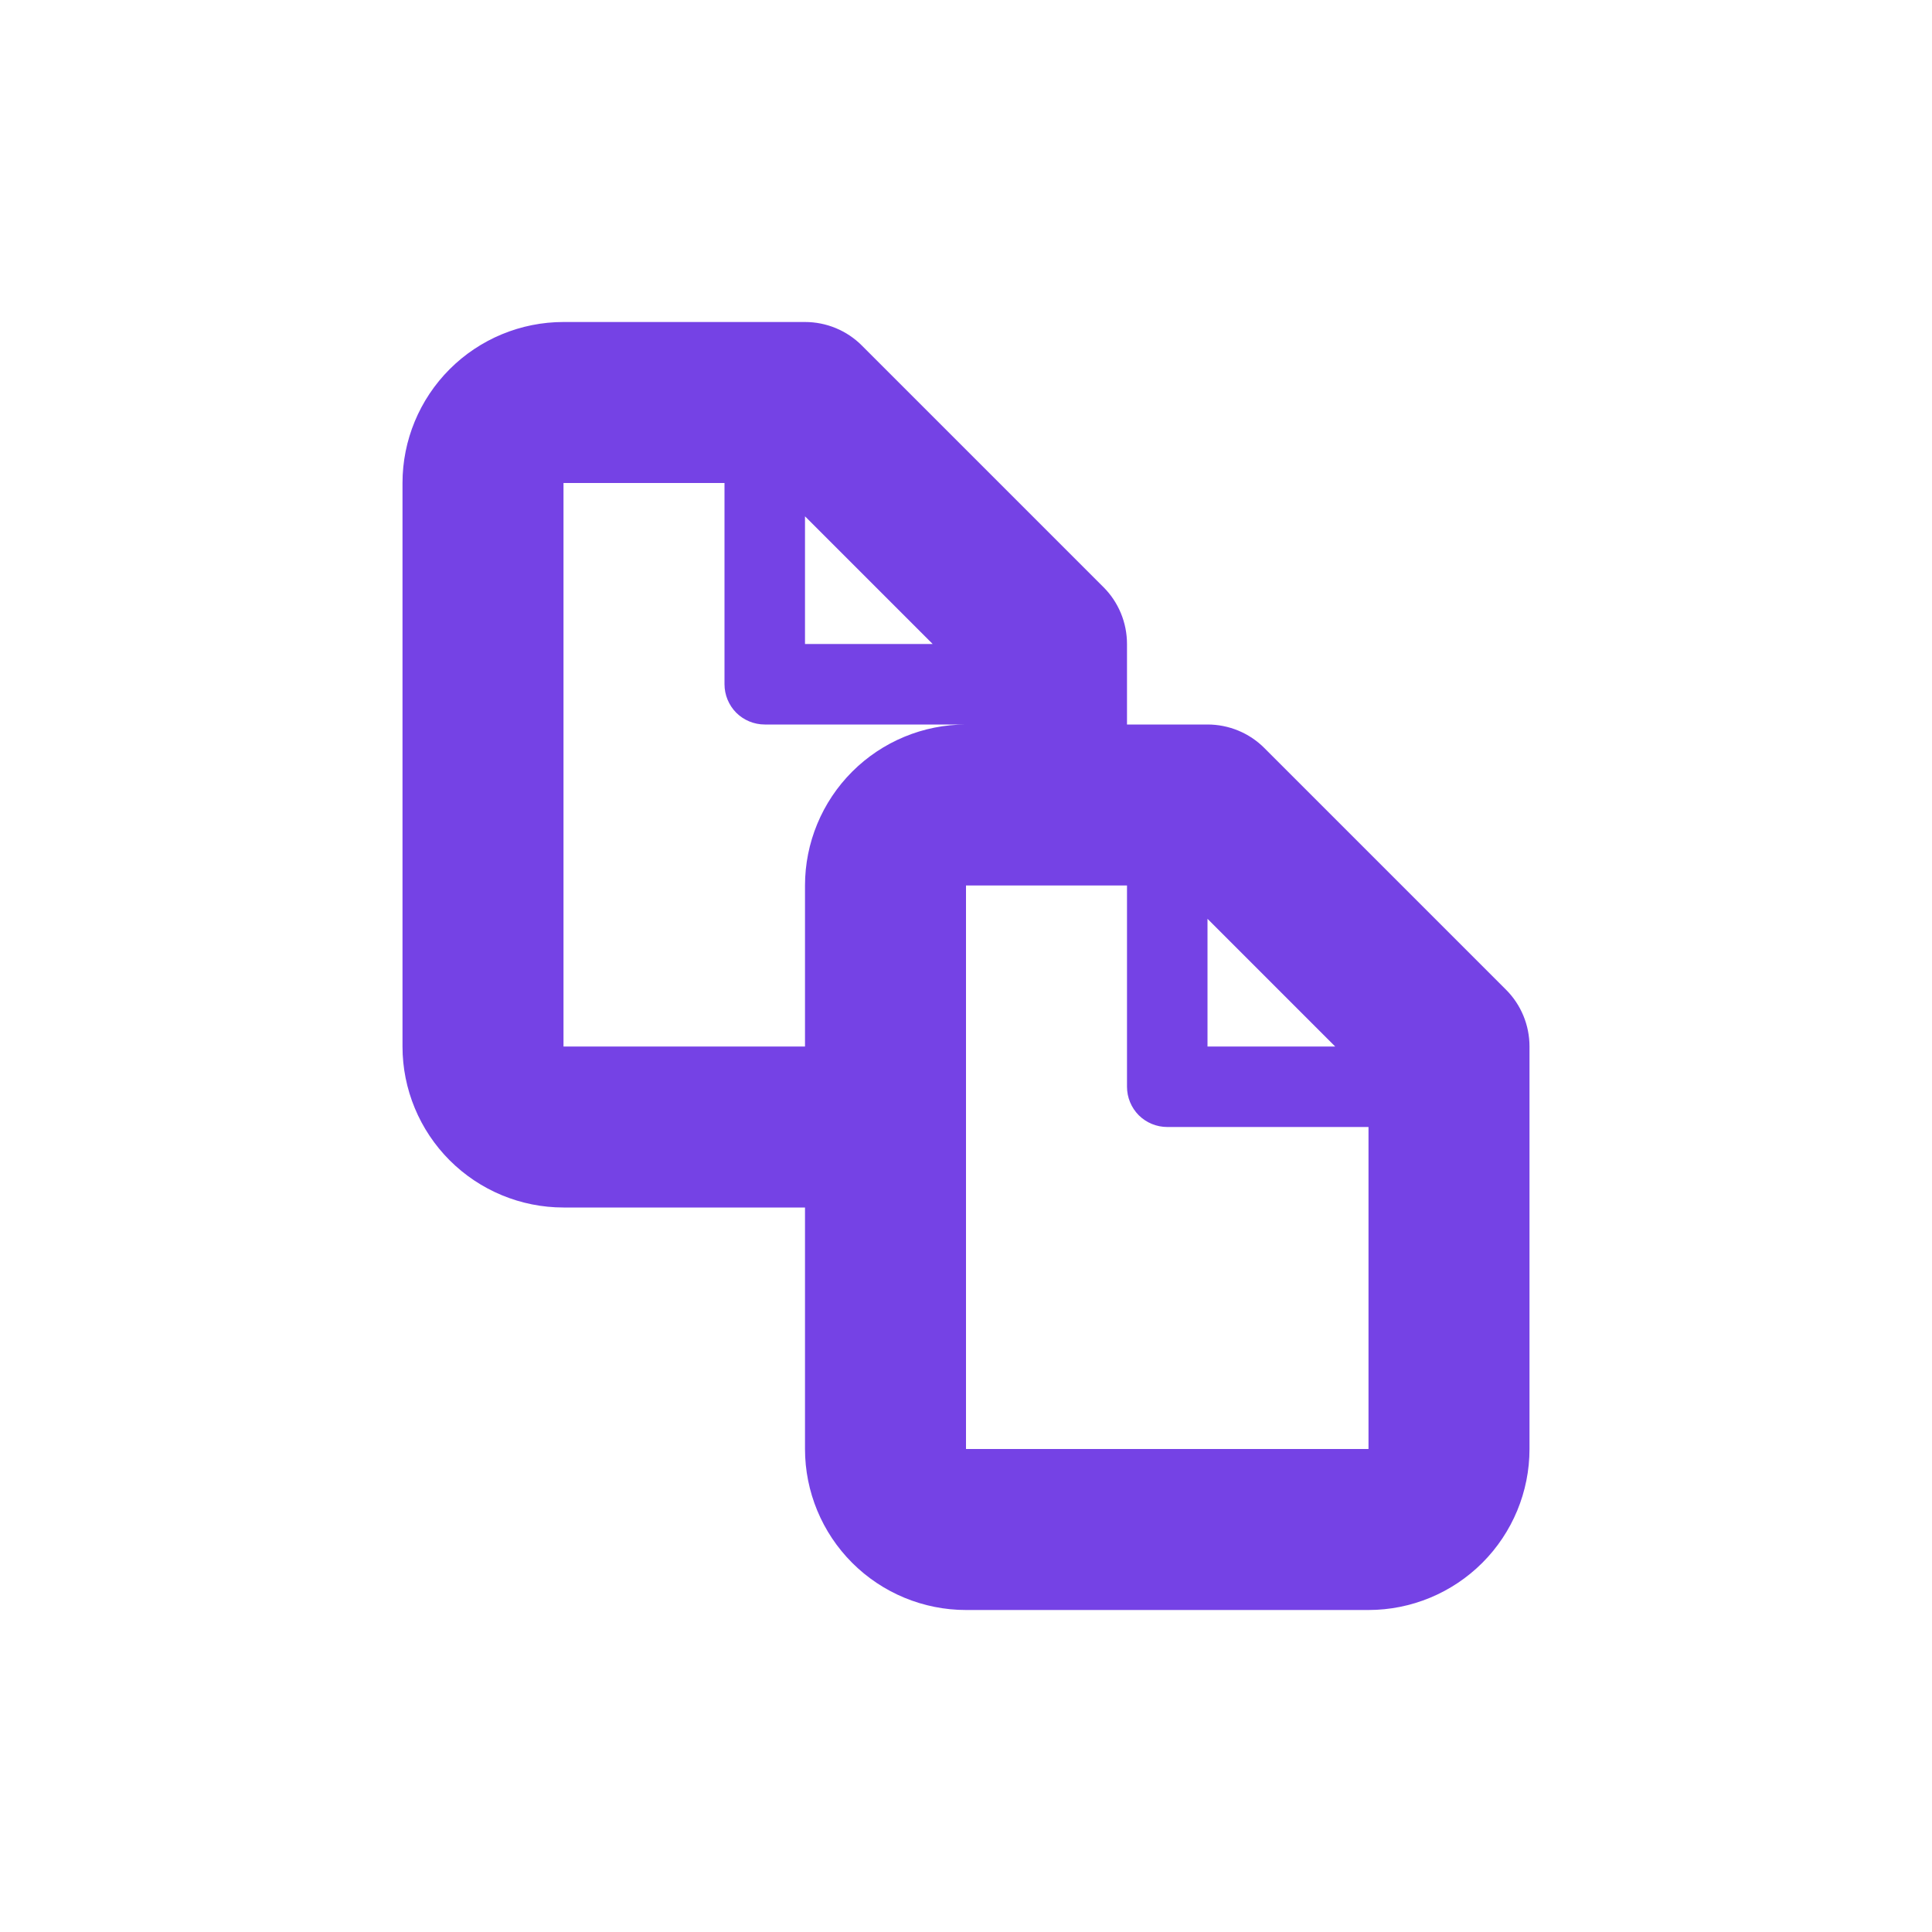 <svg width="24" height="24" viewBox="0 0 24 24" fill="none" xmlns="http://www.w3.org/2000/svg">
<path d="M18.707 12.293L15.707 9.293C15.52 9.105 15.265 9 15 9H14V8C14 7.735 13.895 7.48 13.707 7.293L10.707 4.293C10.52 4.105 10.265 4 10 4H7C6.47 4 5.961 4.211 5.586 4.586C5.211 4.961 5 5.47 5 6V13C5 13.53 5.211 14.039 5.586 14.414C5.961 14.789 6.47 15 7 15H10V18C10 18.53 10.211 19.039 10.586 19.414C10.961 19.789 11.47 20 12 20H17C17.53 20 18.039 19.789 18.414 19.414C18.789 19.039 19 18.53 19 18V13C19 12.735 18.895 12.48 18.707 12.293ZM16.586 13H15V11.414L16.586 13ZM11.586 8H10V6.414L11.586 8ZM10 11V13H7V6H9V8.5C9 8.633 9.053 8.76 9.146 8.854C9.24 8.947 9.367 9 9.5 9H12C11.47 9 10.961 9.211 10.586 9.586C10.211 9.961 10 10.47 10 11ZM12 18V11H14V13.5C14 13.633 14.053 13.76 14.146 13.854C14.24 13.947 14.367 14 14.5 14H17V18H12Z" fill="#7542E5"/>
</svg>
